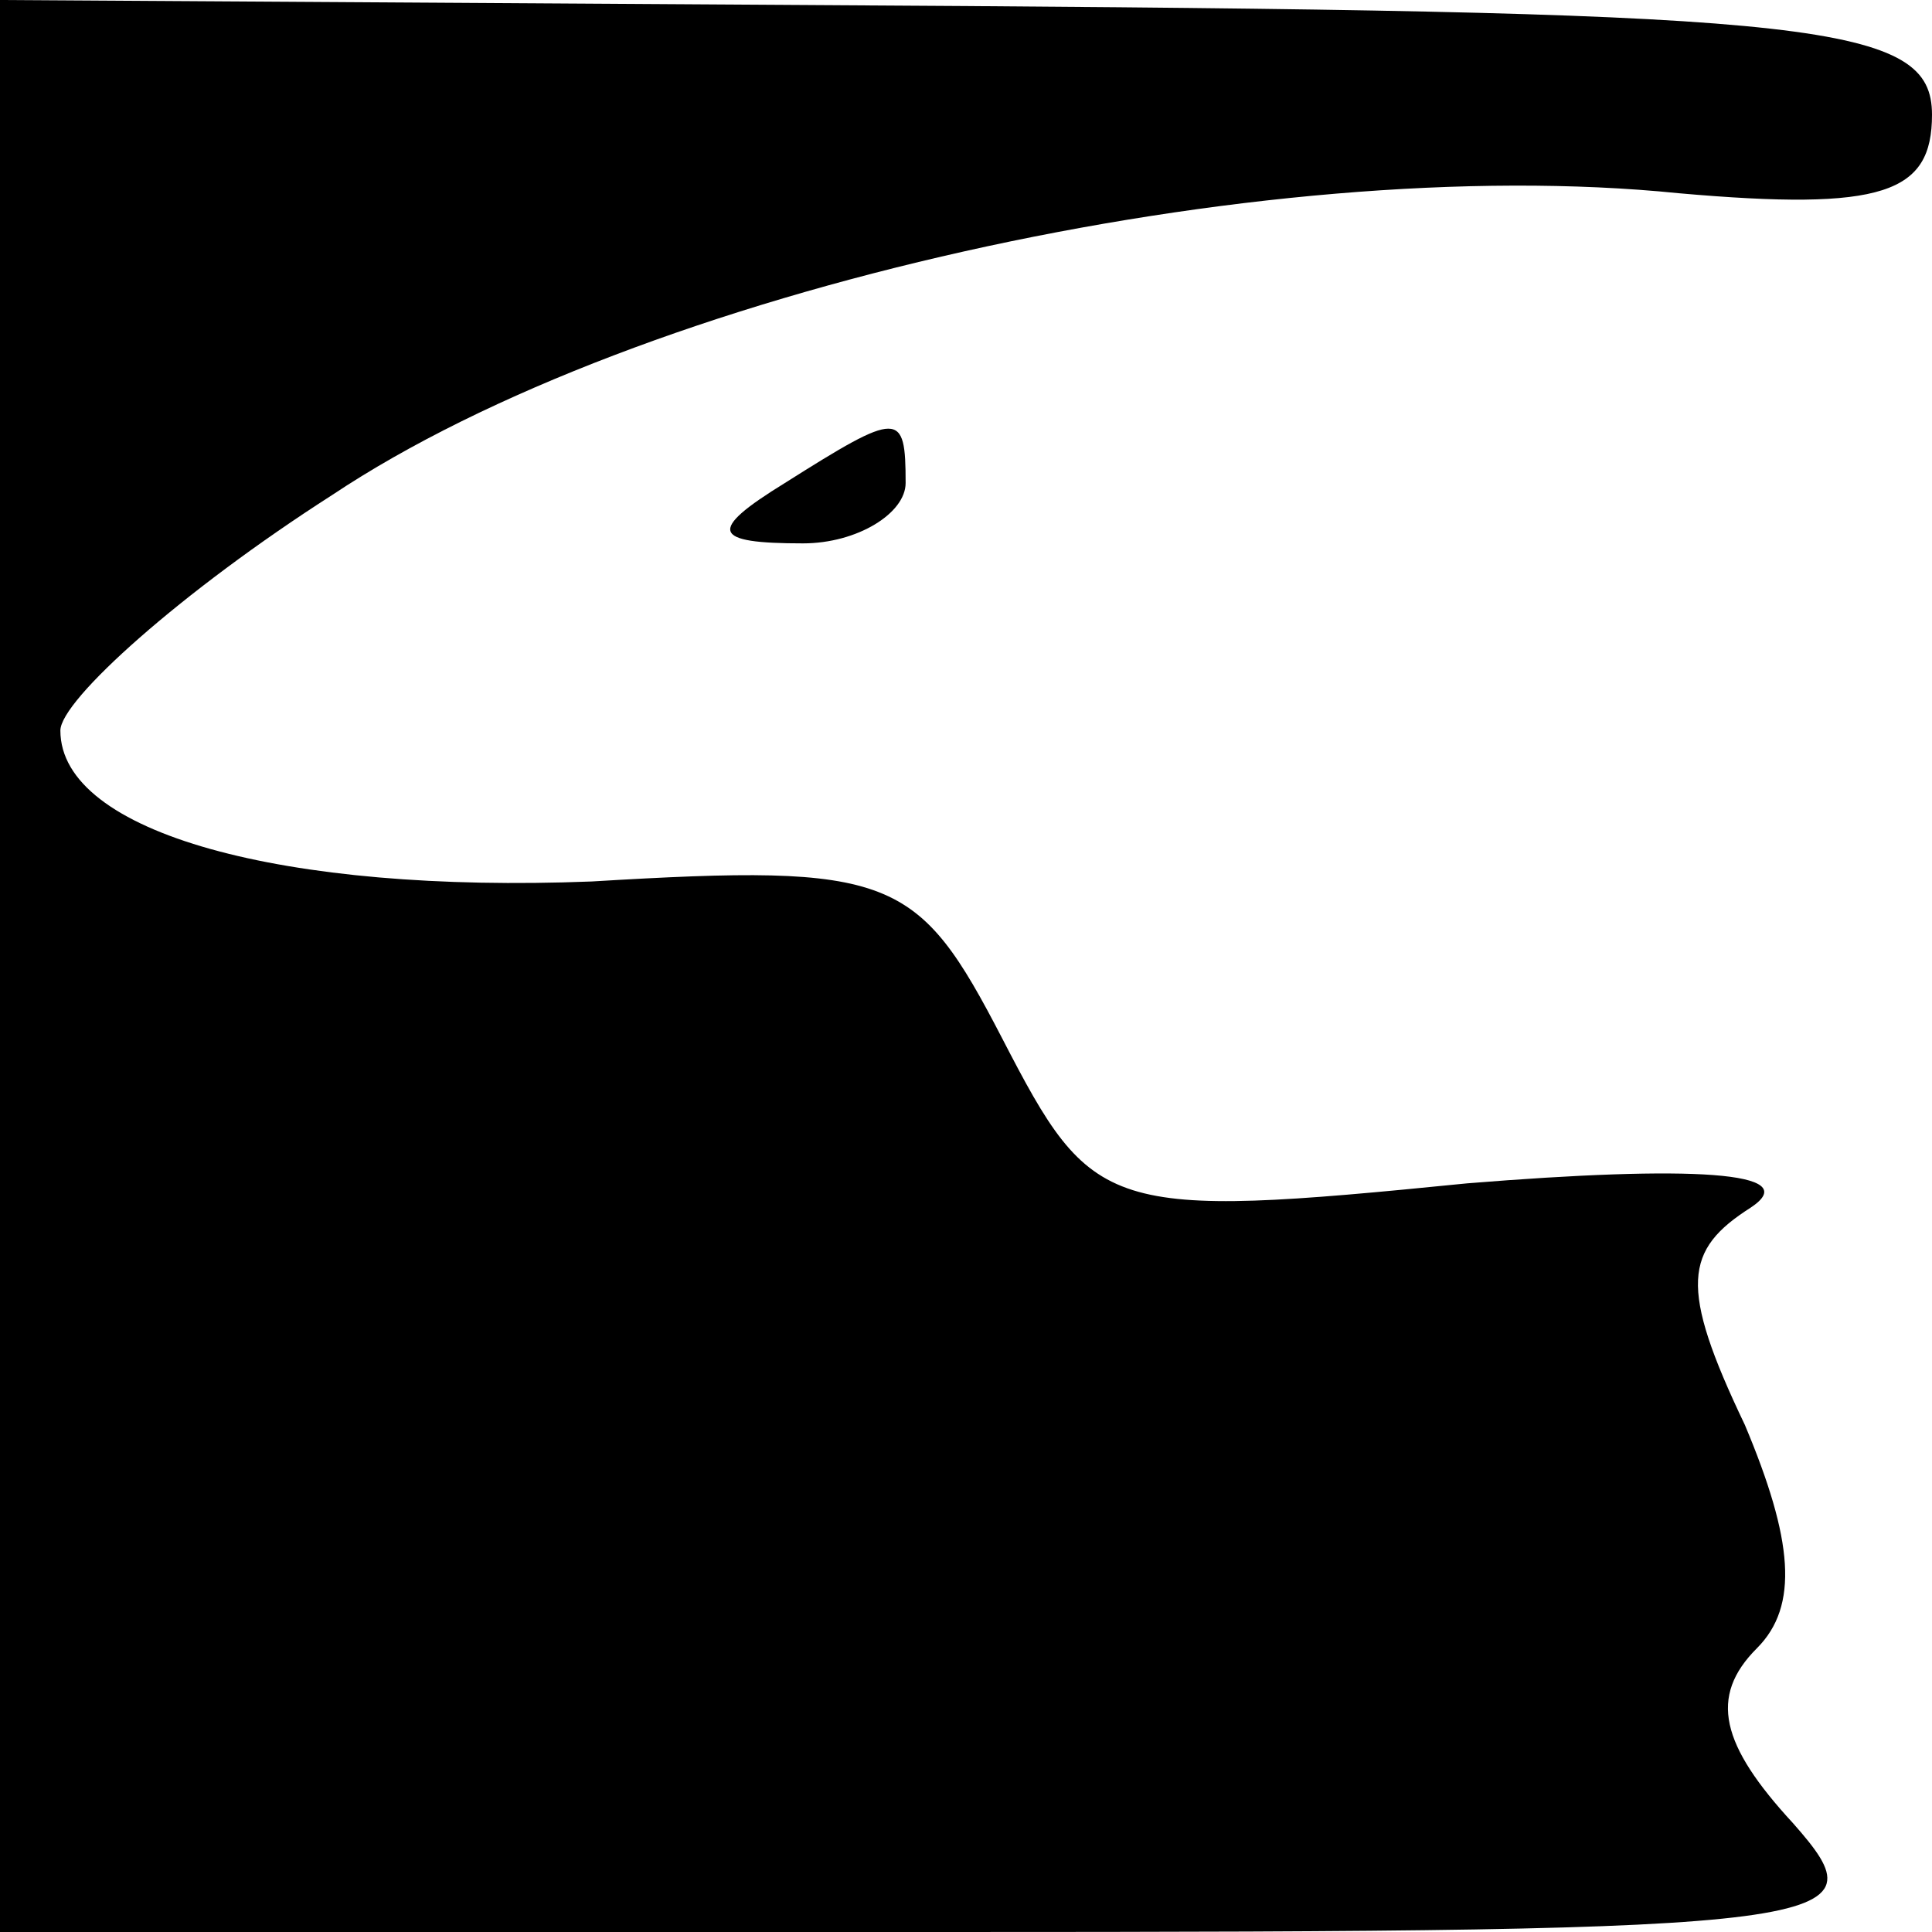<?xml version="1.0" standalone="no"?>
<!DOCTYPE svg PUBLIC "-//W3C//DTD SVG 20010904//EN"
 "http://www.w3.org/TR/2001/REC-SVG-20010904/DTD/svg10.dtd">
<svg version="1.0" xmlns="http://www.w3.org/2000/svg"
 width="32pt" height="32pt" viewBox="0 0 32 32"
 preserveAspectRatio="xMidYMid meet">
<g transform="translate(0,32) scale(0.1,-0.1)"
fill="#000000" stroke="none">
<path fill="#000000" stroke="none" d="M0 160 l0 -160 157 0 c150 0 155 1 140
18 -12 13 -14 21 -6 29 7 7 6 18 -2 37 -11 23 -10 29 1 36 9 6 -10 7 -47 4
-60 -6 -62 -5 -77 24 -14 27 -18 29 -68 26 -51 -2 -88 8 -88 25 0 5 20 23 45
39 51 34 154 57 223 50 34 -3 42 0 42 13 0 15 -18 17 -160 18 l-160 1 0 -160z"/>
<path fill="#000000" stroke="none" d="M130 240 c-13 -8 -12 -10 3 -10 9 0 17
5 17 10 0 12 -1 12 -20 0z"/>
</g>
</svg>
